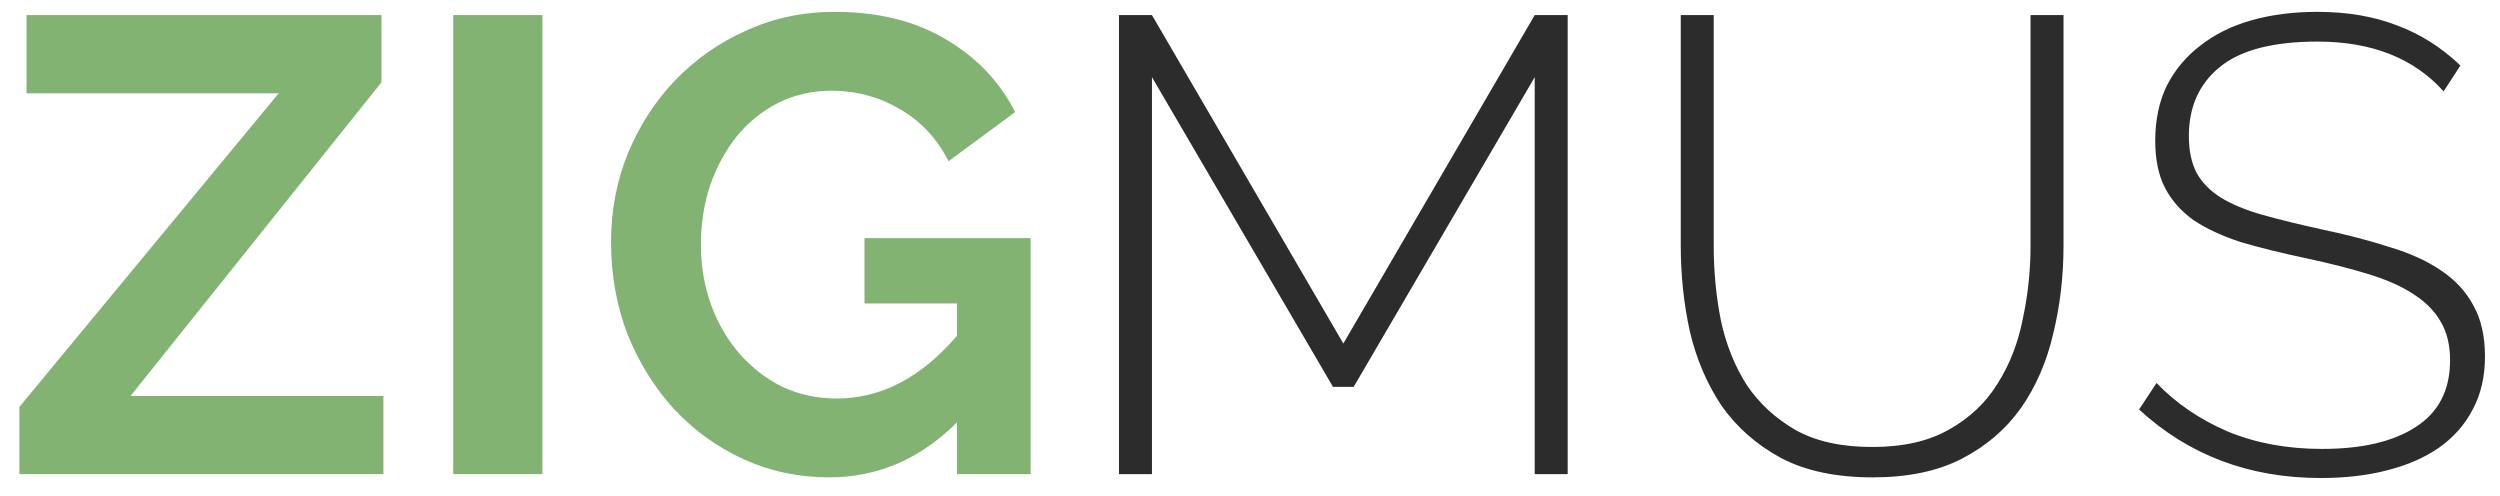 <svg width="116" height="23" viewBox="0 0 116 23" fill="none" xmlns="http://www.w3.org/2000/svg">
<path d="M0.9 18.88L12.93 4.33H1.23V0.7H17.7V3.82L6.06 18.37H17.79V22H0.9V18.88ZM21.029 22V0.7H25.169V22H21.029ZM44.403 19.6C42.703 21.3 40.723 22.15 38.463 22.15C37.063 22.15 35.743 21.87 34.503 21.31C33.283 20.75 32.213 19.98 31.293 19C30.393 18.02 29.673 16.87 29.133 15.55C28.613 14.21 28.353 12.77 28.353 11.23C28.353 9.77 28.613 8.4 29.133 7.12C29.673 5.82 30.403 4.69 31.323 3.73C32.263 2.75 33.363 1.98 34.623 1.42C35.883 0.84 37.253 0.55 38.733 0.55C40.733 0.55 42.443 0.97 43.863 1.81C45.303 2.65 46.383 3.78 47.103 5.2L44.013 7.48C43.473 6.42 42.713 5.61 41.733 5.05C40.773 4.49 39.723 4.21 38.583 4.21C37.683 4.21 36.853 4.4 36.093 4.78C35.353 5.16 34.713 5.68 34.173 6.34C33.653 7 33.243 7.76 32.943 8.62C32.663 9.48 32.523 10.39 32.523 11.35C32.523 12.35 32.683 13.29 33.003 14.17C33.323 15.03 33.763 15.78 34.323 16.42C34.883 17.06 35.543 17.57 36.303 17.95C37.083 18.31 37.923 18.49 38.823 18.49C40.883 18.49 42.743 17.52 44.403 15.58V14.08H40.113V11.05H47.823V22H44.403V19.6Z" fill="#83B373"/>
<path d="M71.211 22V3.58L62.811 17.95H61.851L53.451 3.58V22H51.921V0.7H53.451L62.331 15.94L71.211 0.7H72.741V22H71.211ZM86.867 20.74C88.307 20.74 89.497 20.47 90.437 19.93C91.397 19.39 92.147 18.68 92.687 17.8C93.247 16.92 93.637 15.92 93.857 14.8C94.097 13.68 94.217 12.55 94.217 11.41V0.7H95.747V11.41C95.747 12.83 95.587 14.19 95.267 15.49C94.967 16.79 94.467 17.94 93.767 18.94C93.067 19.92 92.157 20.7 91.037 21.28C89.917 21.86 88.537 22.15 86.897 22.15C85.197 22.15 83.777 21.85 82.637 21.25C81.497 20.63 80.577 19.82 79.877 18.82C79.197 17.8 78.707 16.65 78.407 15.37C78.127 14.09 77.987 12.77 77.987 11.41V0.7H79.517V11.41C79.517 12.59 79.627 13.74 79.847 14.86C80.087 15.98 80.487 16.98 81.047 17.86C81.627 18.72 82.387 19.42 83.327 19.96C84.267 20.48 85.447 20.74 86.867 20.74ZM113.383 4.24C112.003 2.7 110.053 1.93 107.533 1.93C105.453 1.93 103.933 2.33 102.973 3.13C102.033 3.91 101.563 4.97 101.563 6.31C101.563 6.99 101.683 7.56 101.923 8.02C102.163 8.46 102.533 8.84 103.033 9.16C103.553 9.48 104.203 9.75 104.983 9.97C105.763 10.19 106.703 10.42 107.803 10.66C108.943 10.9 109.973 11.17 110.893 11.47C111.833 11.75 112.623 12.11 113.263 12.55C113.923 12.99 114.423 13.53 114.763 14.17C115.123 14.81 115.303 15.6 115.303 16.54C115.303 17.48 115.113 18.3 114.733 19C114.373 19.7 113.853 20.29 113.173 20.77C112.513 21.23 111.713 21.58 110.773 21.82C109.853 22.06 108.823 22.18 107.683 22.18C104.363 22.18 101.553 21.12 99.253 19L100.063 17.77C100.963 18.71 102.063 19.46 103.363 20.02C104.663 20.56 106.123 20.83 107.743 20.83C109.603 20.83 111.053 20.49 112.093 19.81C113.153 19.13 113.683 18.1 113.683 16.72C113.683 16.02 113.543 15.43 113.263 14.95C112.983 14.45 112.563 14.02 112.003 13.66C111.463 13.3 110.773 12.99 109.933 12.73C109.093 12.47 108.113 12.22 106.993 11.98C105.853 11.74 104.843 11.49 103.963 11.23C103.103 10.95 102.373 10.61 101.773 10.21C101.193 9.79 100.753 9.29 100.453 8.71C100.153 8.13 100.003 7.4 100.003 6.52C100.003 5.56 100.183 4.71 100.543 3.97C100.923 3.23 101.443 2.61 102.103 2.11C102.763 1.59 103.553 1.2 104.473 0.94C105.393 0.68 106.413 0.55 107.533 0.55C108.913 0.55 110.143 0.76 111.223 1.18C112.303 1.58 113.283 2.2 114.163 3.04L113.383 4.24Z" fill="#2C2C2C"/>
</svg>